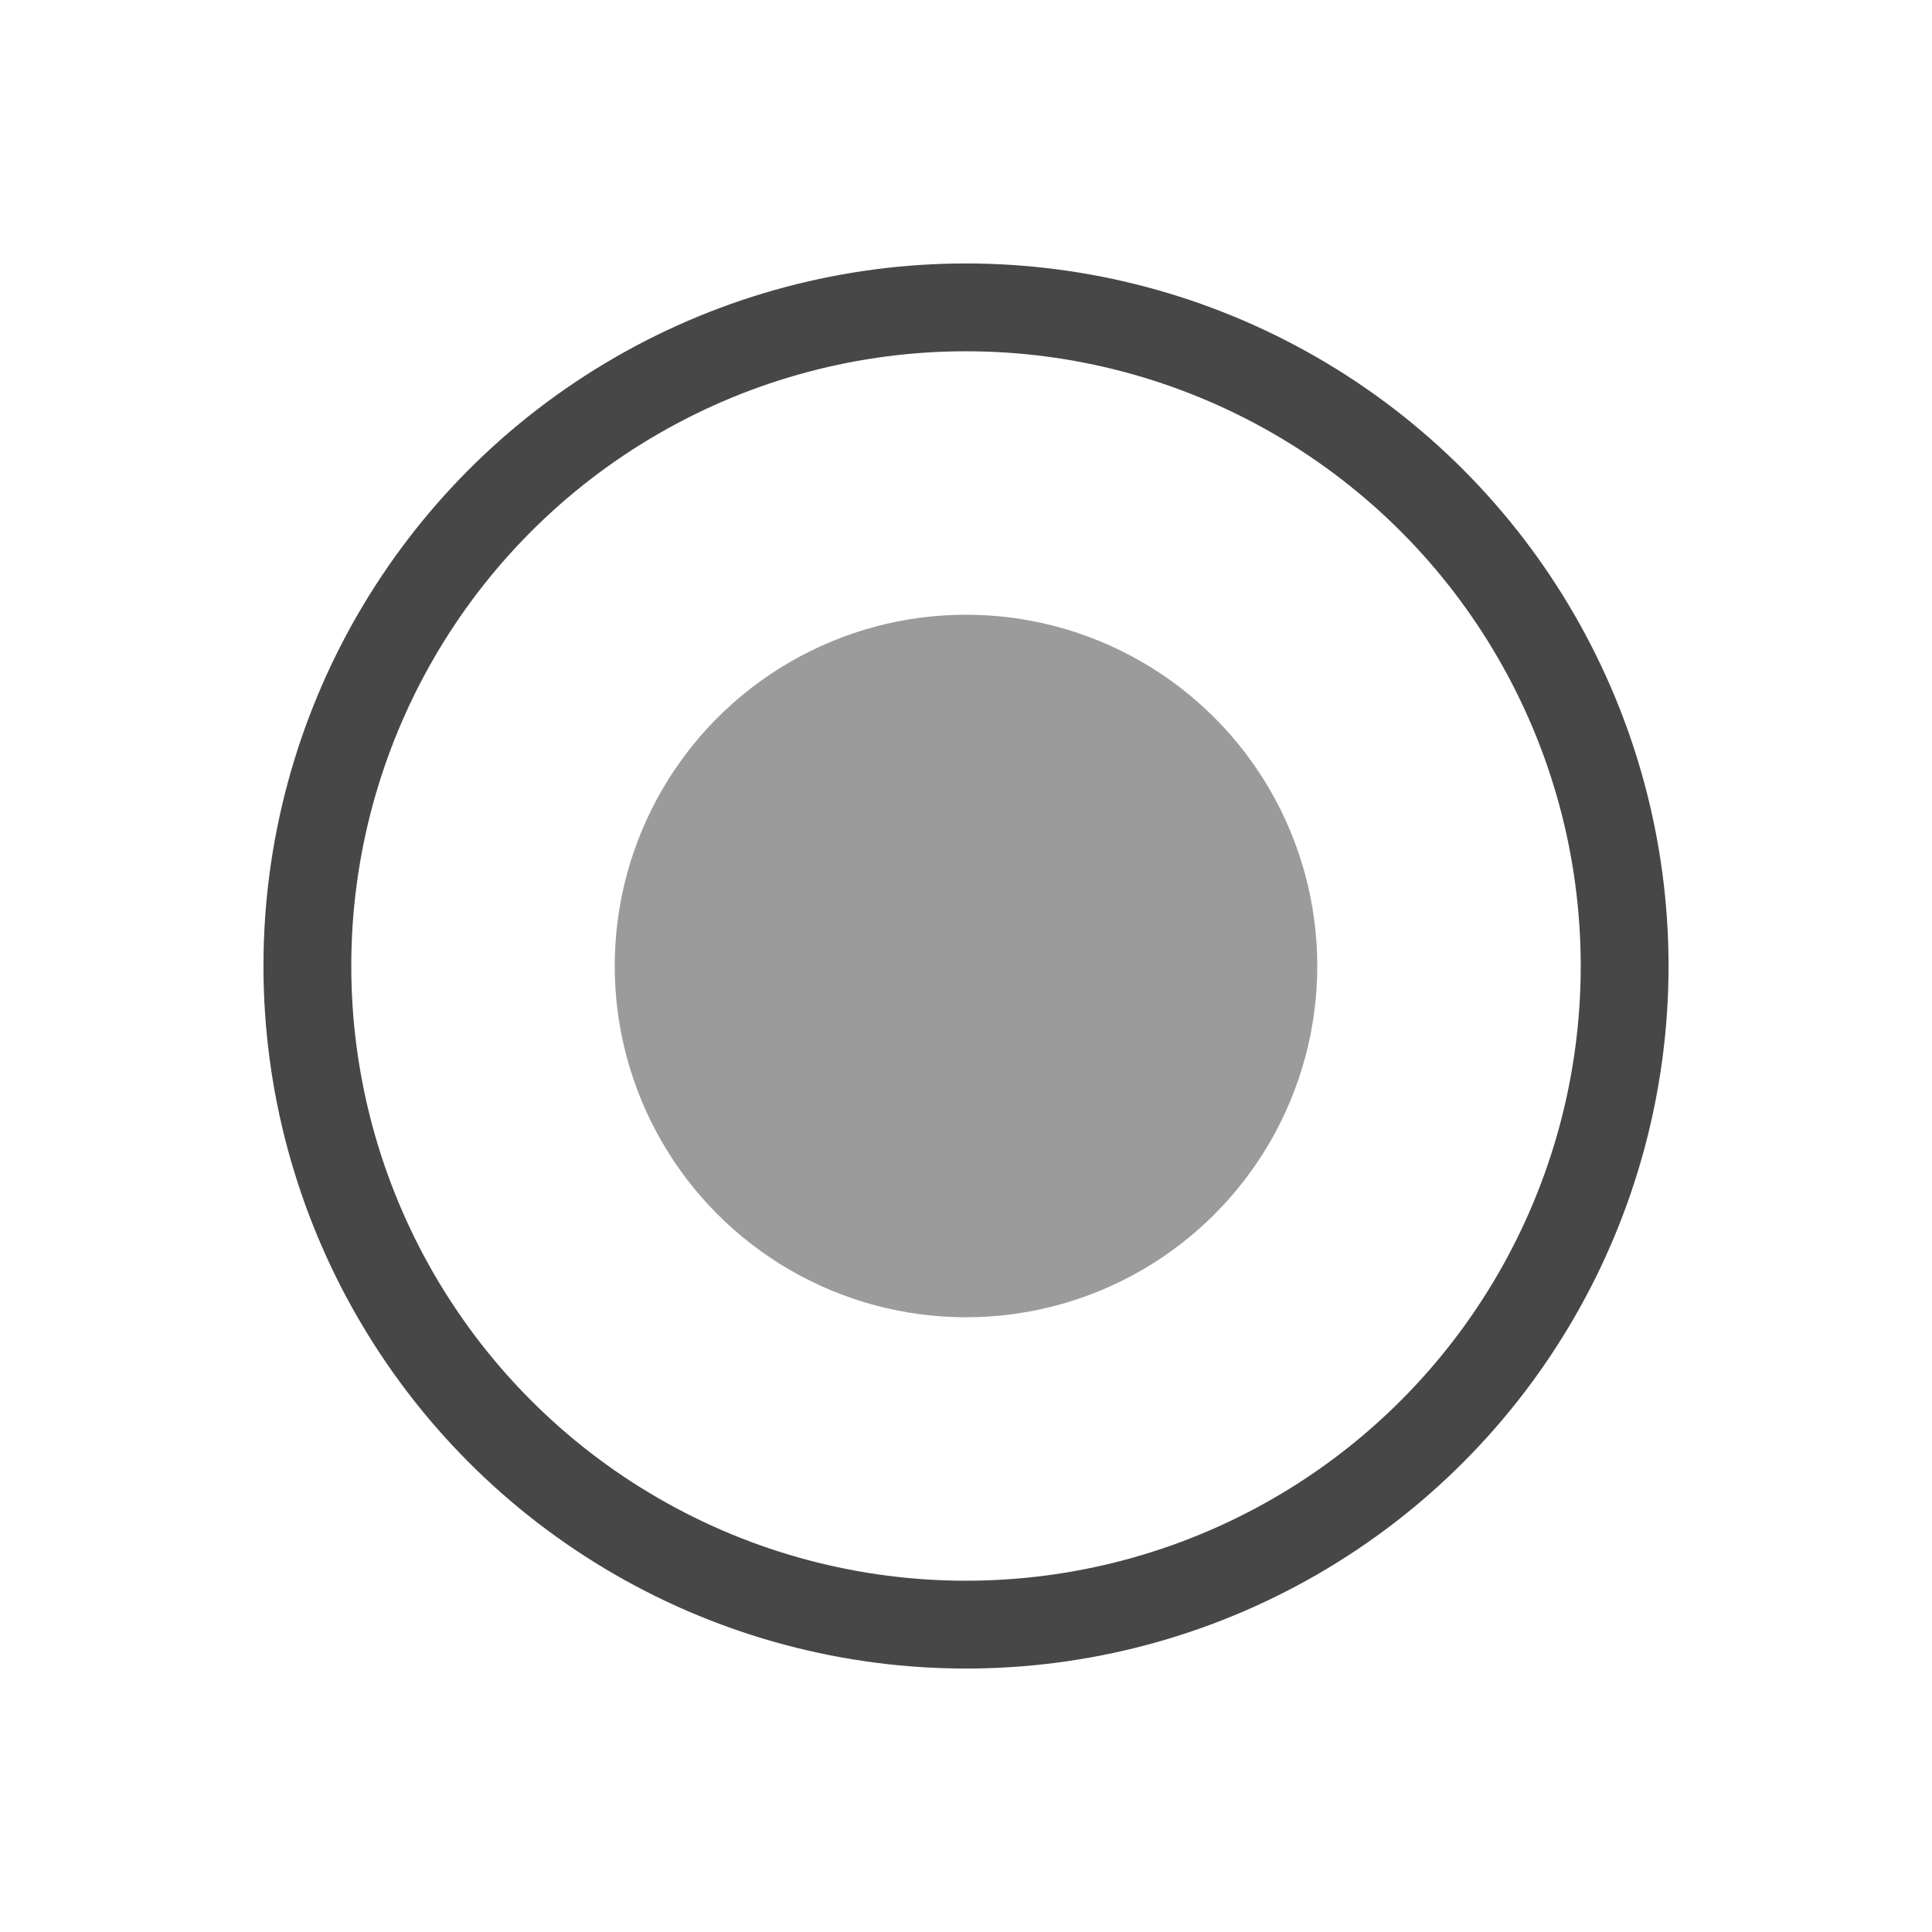<?xml version="1.0" encoding="UTF-8"?>
<svg width="22px" height="22px" viewBox="0 0 22 22" version="1.1" xmlns="http://www.w3.org/2000/svg" xmlns:xlink="http://www.w3.org/1999/xlink">
    <!-- Generator: Sketch 48.2 (47327) - http://www.bohemiancoding.com/sketch -->
    <title>Element/Icon/multichoice</title>
    <desc>Created with Sketch.</desc>
    <defs></defs>
    <g id="-" stroke="none" stroke-width="1" fill="none" fill-rule="evenodd">
        <g id="Element/Icon/multichoice">
            <g id="Group" transform="translate(5, 5)"></g>
            <circle id="Oval-3" stroke="#474747" cx="11" cy="11" r="7.5"></circle>
            <circle id="Oval-4" fill="#9B9B9B" cx="11" cy="11" r="4"></circle>
        </g>
    </g>
</svg>
